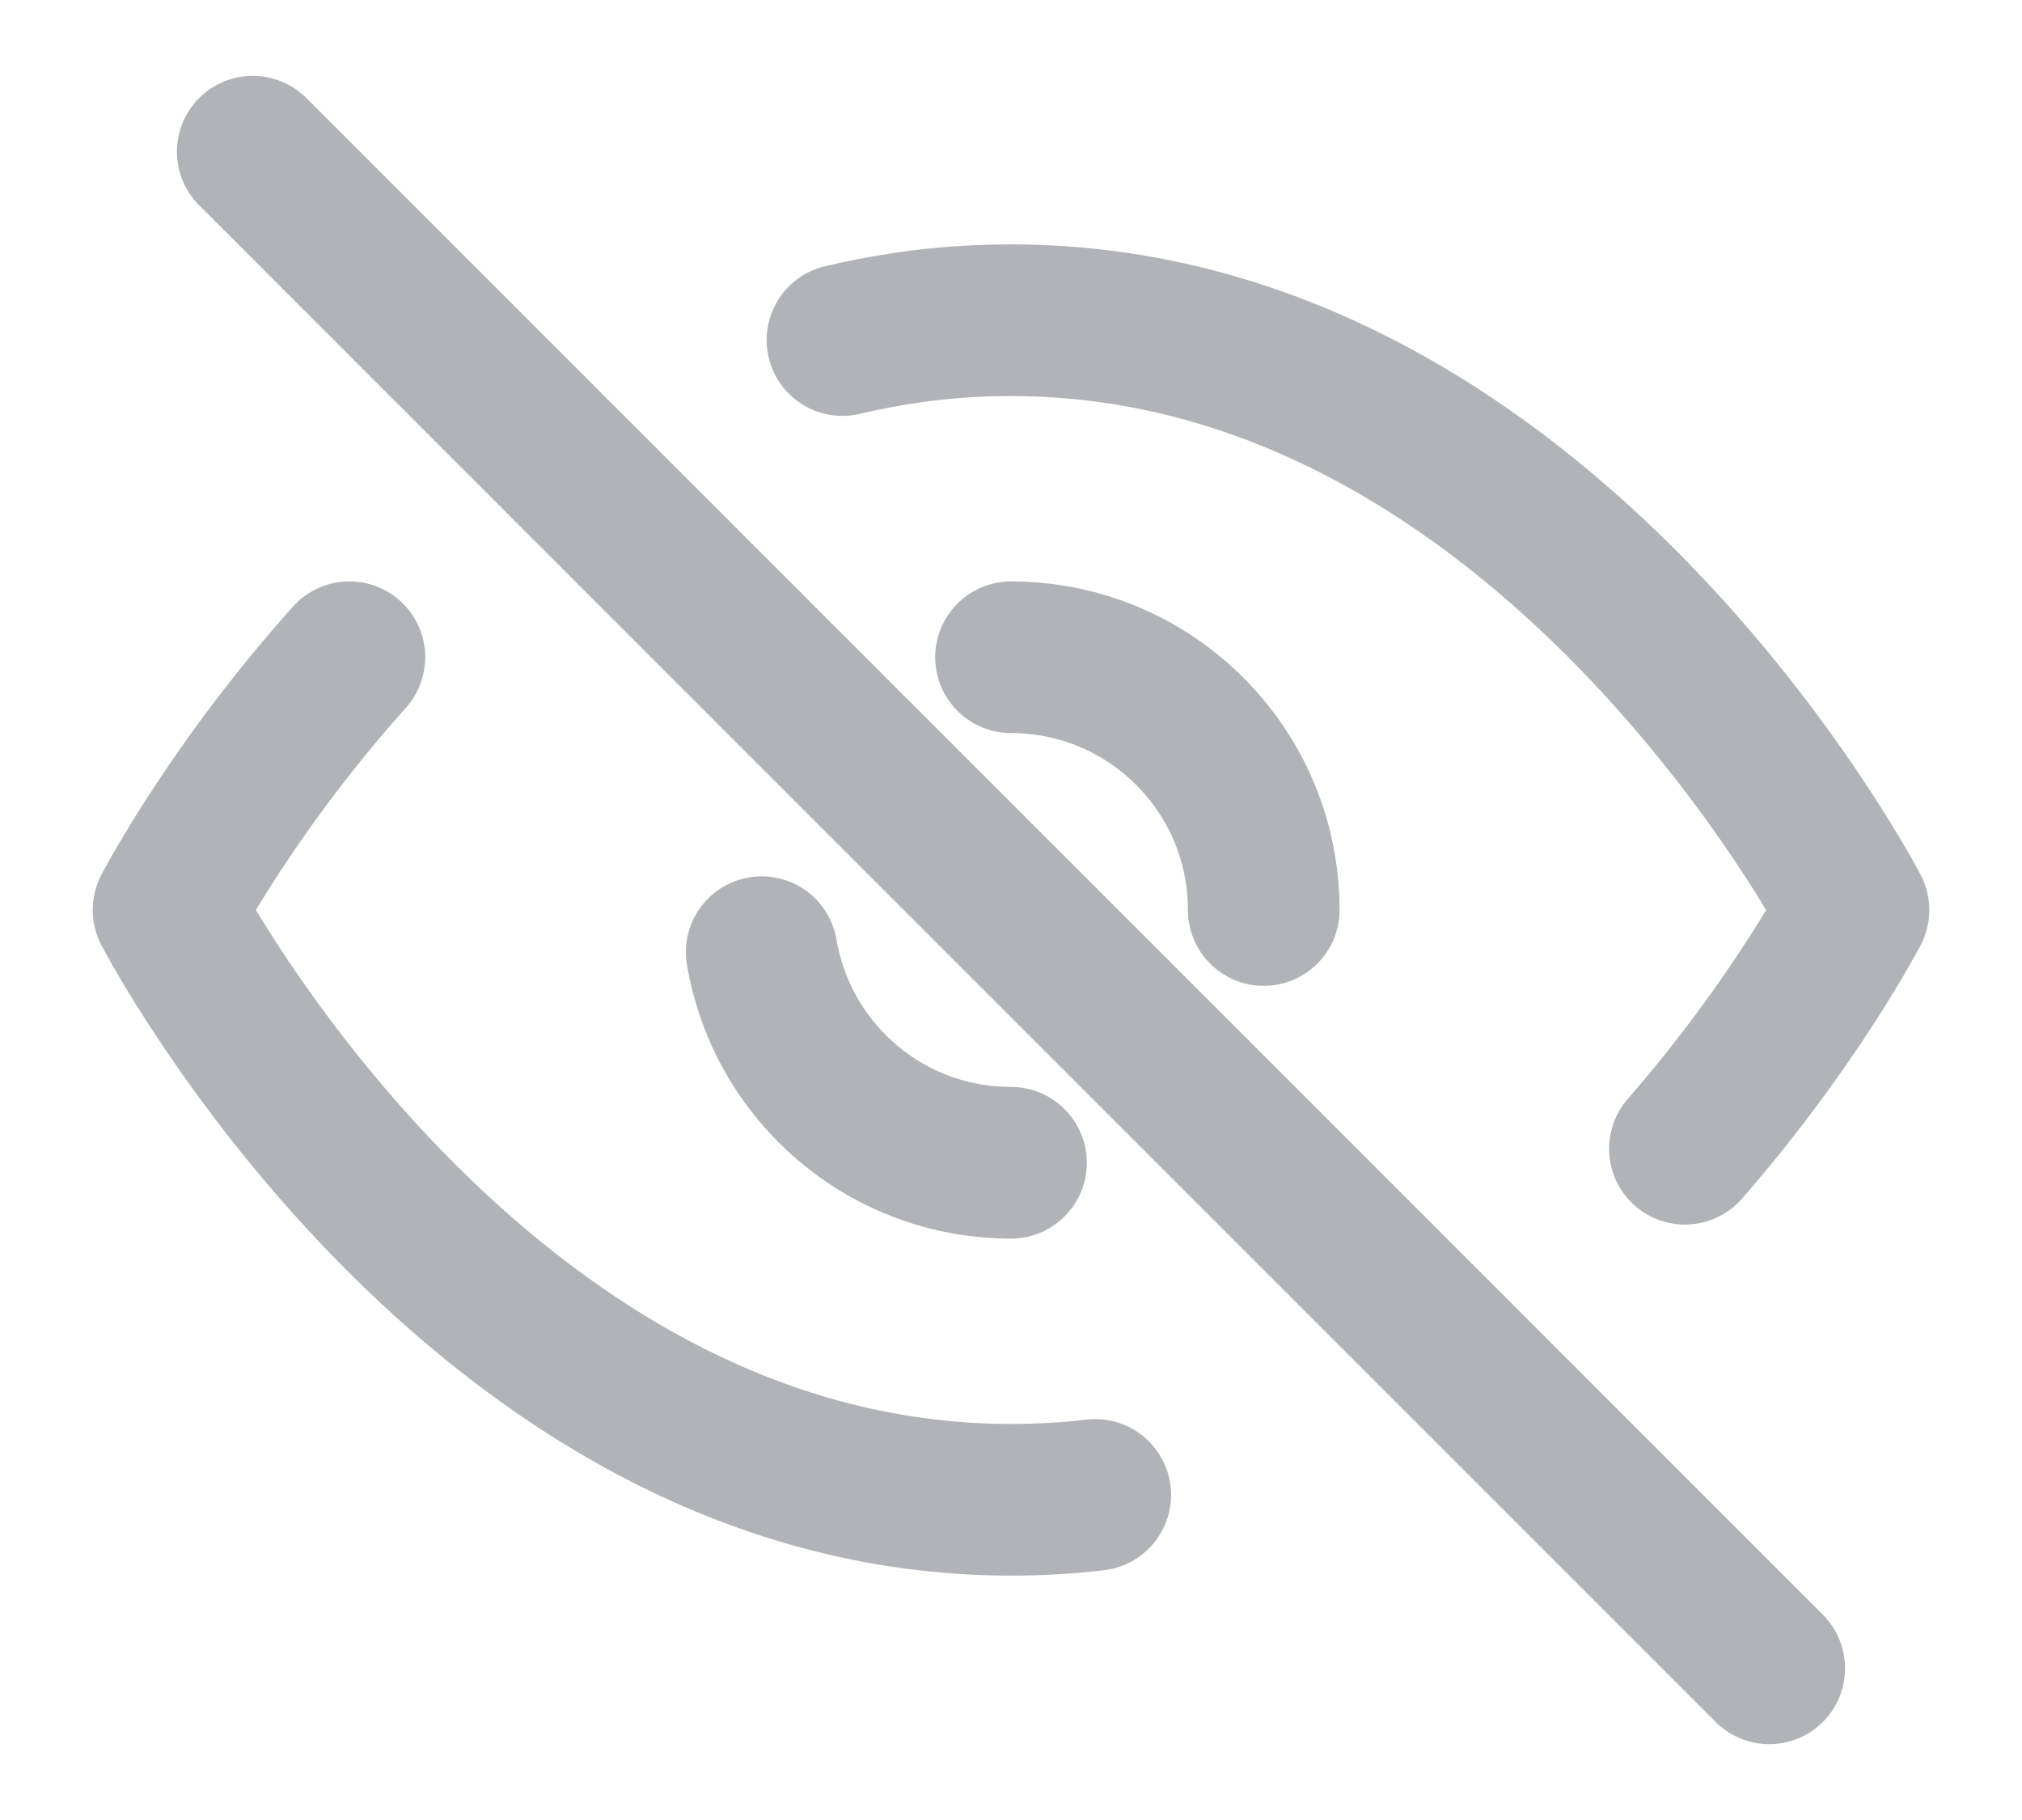 <svg width="20" height="18" viewBox="0 0 20 18" fill="none" xmlns="http://www.w3.org/2000/svg">
<path d="M16.666 11.361C17.757 10.11 18.333 9 18.333 9C18.333 9 15.303 3.167 10 3.167C9.715 3.167 9.438 3.183 9.166 3.215C8.881 3.249 8.604 3.299 8.333 3.363M10 6.5C10.292 6.5 10.572 6.55 10.833 6.642C11.543 6.893 12.107 7.456 12.358 8.167C12.45 8.427 12.5 8.708 12.5 9M2.5 1.5L17.5 16.5M10 11.5C9.708 11.5 9.427 11.45 9.166 11.358C8.456 11.107 7.893 10.544 7.642 9.833C7.595 9.699 7.558 9.56 7.534 9.417M3.456 6.5C3.199 6.787 2.968 7.069 2.765 7.333C2.044 8.274 1.667 9 1.667 9C1.667 9 4.697 14.833 10 14.833C10.284 14.833 10.562 14.817 10.833 14.785" stroke="#B2B3B9" stroke-width="1.5" stroke-linecap="round" stroke-linejoin="round"/>
</svg>
